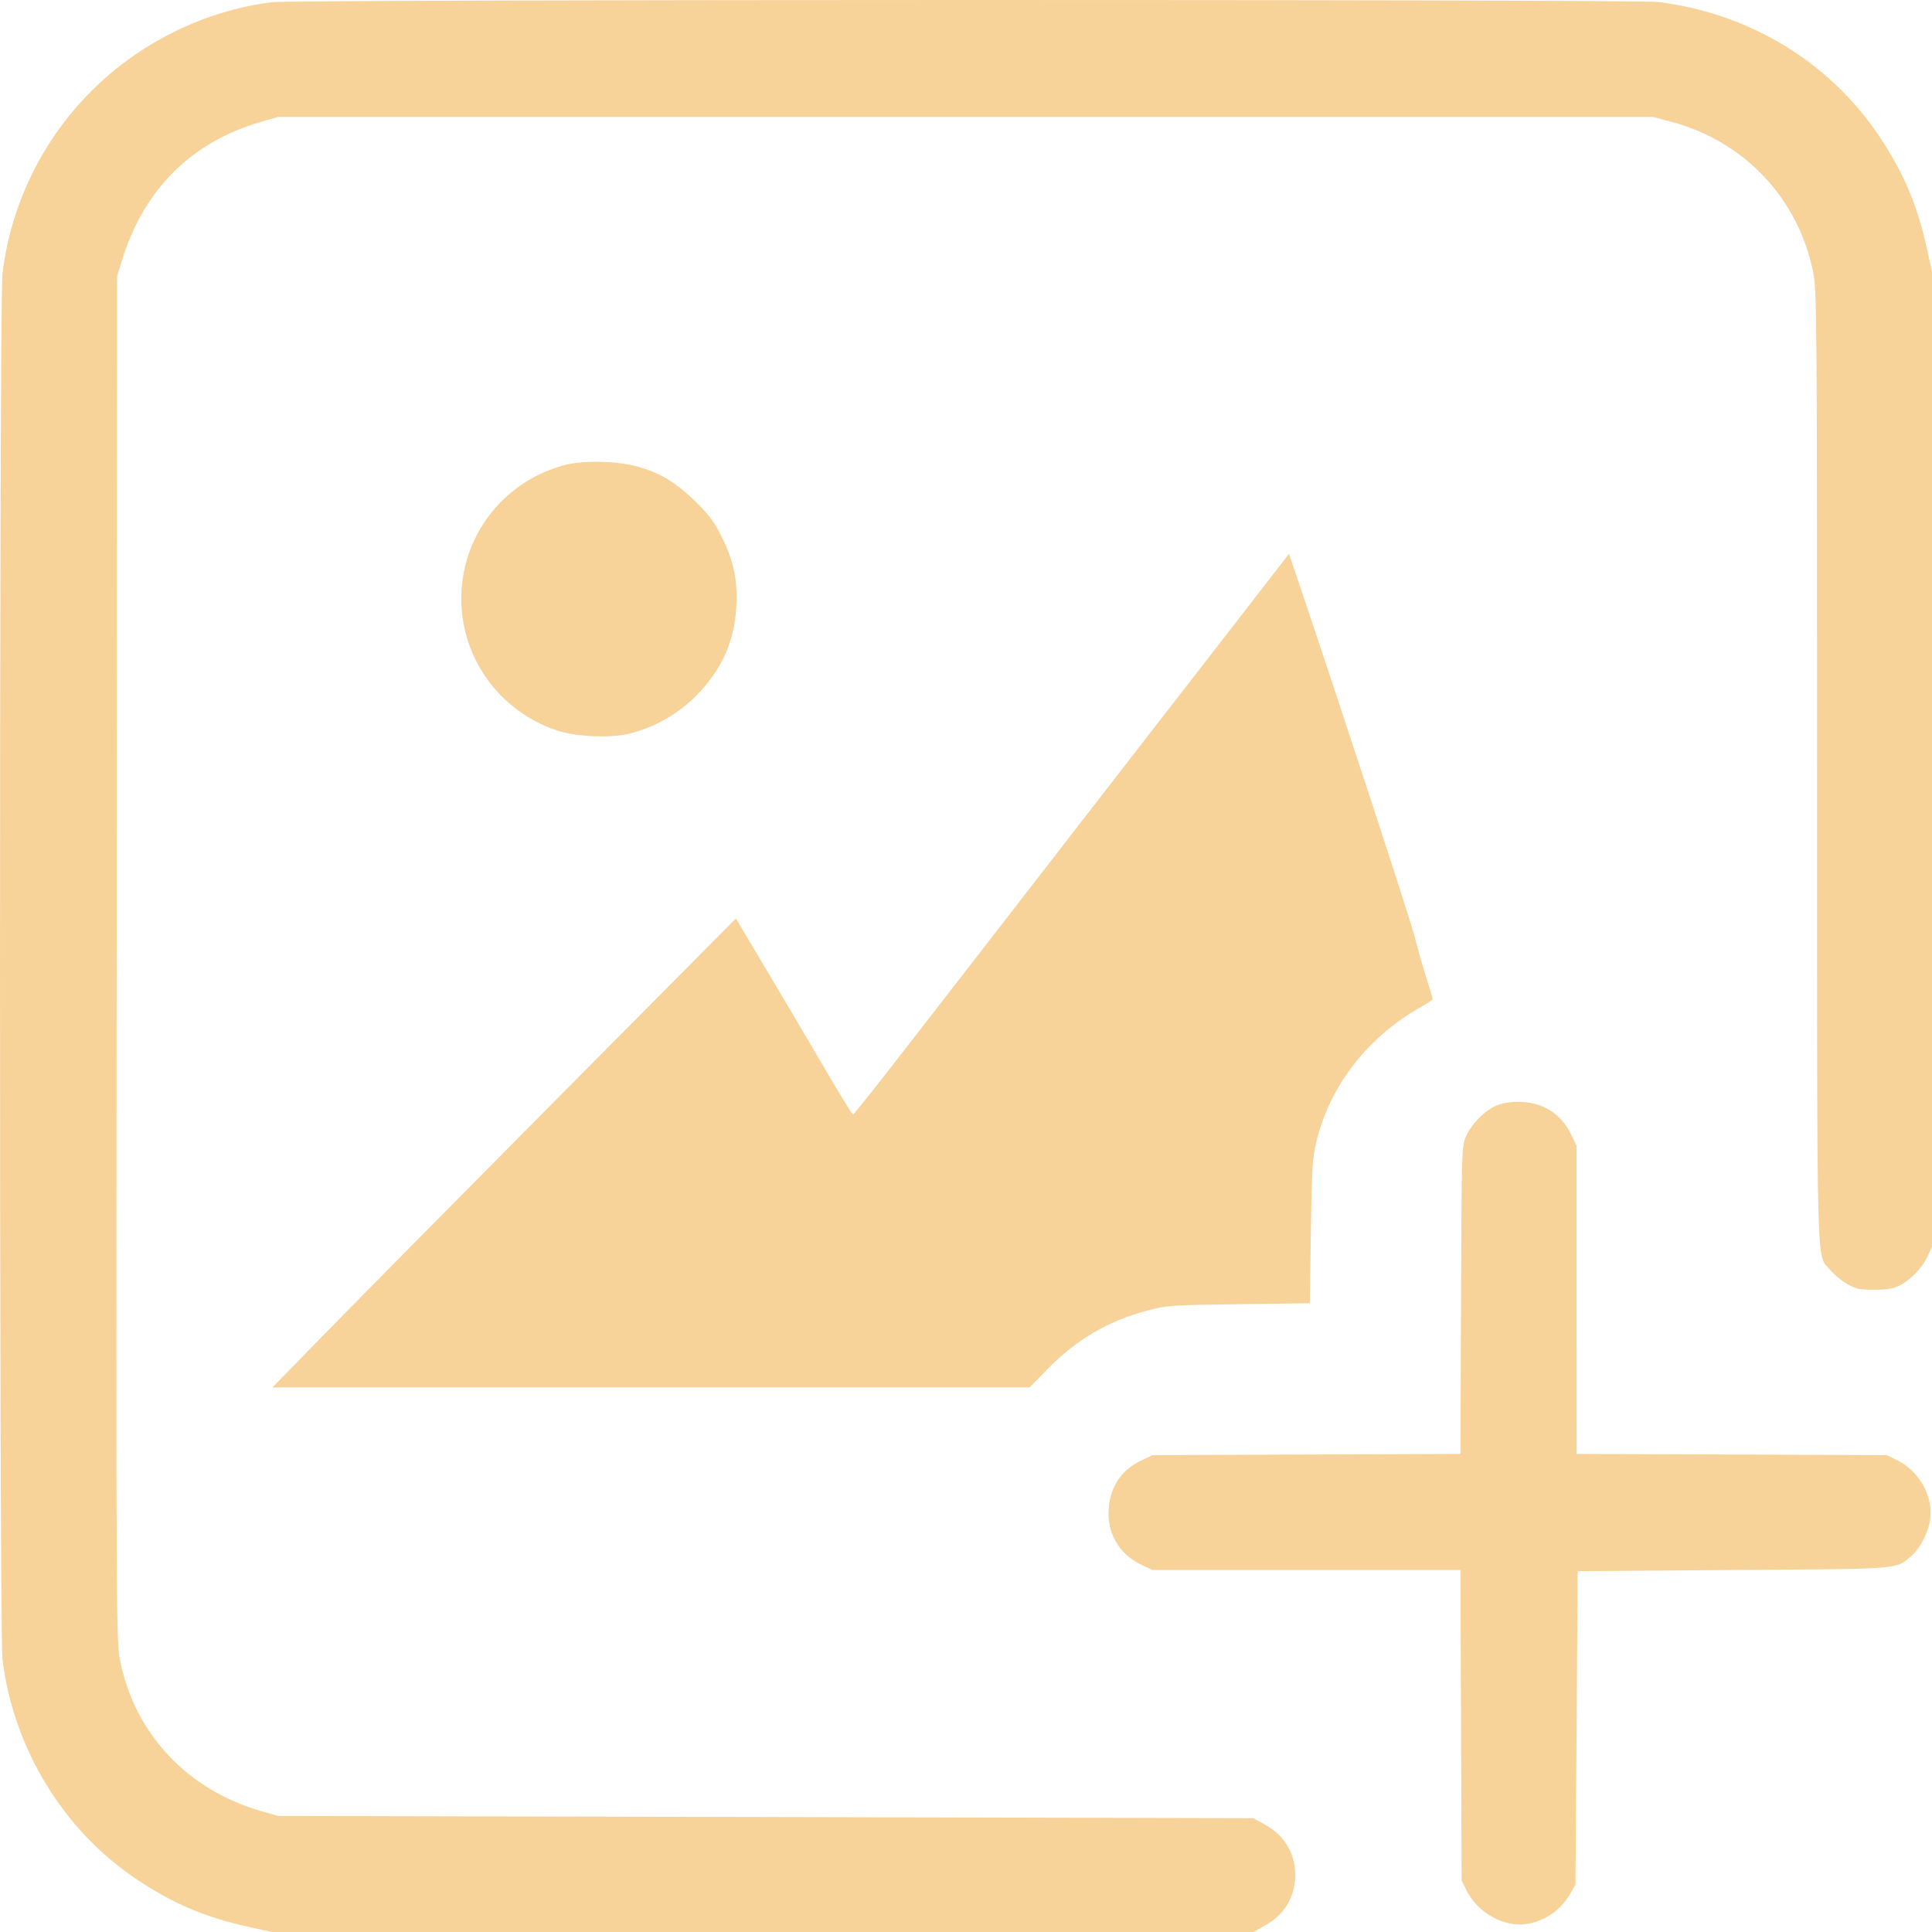 <svg width="22" height="22" viewBox="0 0 22 22" fill="none" xmlns="http://www.w3.org/2000/svg">
<path fill-rule="evenodd" clip-rule="evenodd" d="M3.095 0.025C2.327 0.123 1.592 0.485 1.041 1.037C0.48 1.597 0.124 2.329 0.028 3.116C-0.009 3.427 -0.009 18.583 0.028 18.893C0.152 19.907 0.72 20.84 1.552 21.397C1.973 21.678 2.336 21.833 2.838 21.943L3.095 22H8.683H14.272L14.403 21.927C14.626 21.804 14.749 21.6 14.749 21.352C14.749 21.104 14.626 20.9 14.403 20.776L14.272 20.704L8.72 20.691L3.169 20.679L2.98 20.625C2.136 20.384 1.539 19.75 1.368 18.913C1.323 18.695 1.322 18.443 1.328 10.914L1.334 3.141L1.391 2.959C1.641 2.152 2.181 1.617 2.975 1.386L3.169 1.331H10.995H18.821L19.029 1.386C19.86 1.607 20.473 2.254 20.645 3.091C20.689 3.302 20.691 3.543 20.691 8.732C20.692 14.699 20.68 14.267 20.841 14.461C20.882 14.511 20.967 14.582 21.03 14.619C21.129 14.677 21.17 14.686 21.34 14.686C21.48 14.686 21.561 14.674 21.625 14.641C21.753 14.578 21.888 14.439 21.948 14.309L22 14.197V8.644V3.092L21.943 2.835C21.833 2.334 21.678 1.969 21.4 1.553C20.834 0.706 19.918 0.15 18.882 0.023C18.621 -0.009 3.347 -0.007 3.095 0.025ZM6.433 5.295C5.803 5.46 5.341 5.987 5.264 6.629C5.175 7.372 5.62 8.073 6.336 8.316C6.554 8.39 6.95 8.408 7.167 8.354C7.455 8.282 7.719 8.132 7.925 7.925C8.211 7.637 8.358 7.317 8.383 6.932C8.402 6.622 8.36 6.404 8.227 6.131C8.136 5.944 8.082 5.871 7.917 5.709C7.688 5.485 7.502 5.375 7.226 5.305C7 5.247 6.634 5.242 6.433 5.295ZM14 7.182C13.627 7.663 13.249 8.151 13.159 8.265C13.07 8.38 12.767 8.77 12.486 9.134C12.205 9.497 11.732 10.108 11.435 10.491C11.137 10.875 10.632 11.527 10.311 11.94C9.991 12.354 9.722 12.692 9.714 12.692C9.705 12.692 9.578 12.485 9.43 12.233C9.175 11.797 8.936 11.393 8.553 10.75L8.38 10.459L6.404 12.45C5.317 13.546 4.13 14.747 3.765 15.12L3.102 15.799H7.413H11.724L11.928 15.59C12.259 15.253 12.614 15.044 13.061 14.924C13.283 14.865 13.331 14.861 14.104 14.851L14.915 14.84L14.927 14.029C14.937 13.316 14.944 13.193 14.989 13.004C15.141 12.367 15.571 11.811 16.173 11.471C16.251 11.427 16.314 11.385 16.314 11.377C16.314 11.369 16.276 11.241 16.229 11.092C16.183 10.943 16.128 10.748 16.107 10.658C16.074 10.516 15.254 8.011 14.821 6.729L14.678 6.306L14 7.182ZM17.033 12.592C16.901 12.652 16.761 12.795 16.696 12.935C16.645 13.046 16.644 13.072 16.637 14.802L16.63 16.556L14.876 16.563L13.122 16.57L12.979 16.64C12.751 16.752 12.626 16.96 12.623 17.23C12.621 17.488 12.761 17.707 13 17.82L13.122 17.878L14.876 17.878L16.63 17.878L16.637 19.646L16.644 21.413L16.7 21.527C16.811 21.752 17.065 21.914 17.304 21.914C17.527 21.914 17.753 21.78 17.873 21.576L17.94 21.462L17.953 19.676L17.965 17.891L19.738 17.878C21.677 17.865 21.582 17.872 21.763 17.72C21.865 17.633 21.962 17.443 21.98 17.293C22.011 17.03 21.853 16.752 21.602 16.627L21.486 16.57L19.719 16.563L17.953 16.556L17.952 14.802L17.952 13.047L17.894 12.925C17.779 12.682 17.564 12.547 17.292 12.547C17.189 12.547 17.098 12.563 17.033 12.592Z" fill="#F7D299"/>
</svg>
